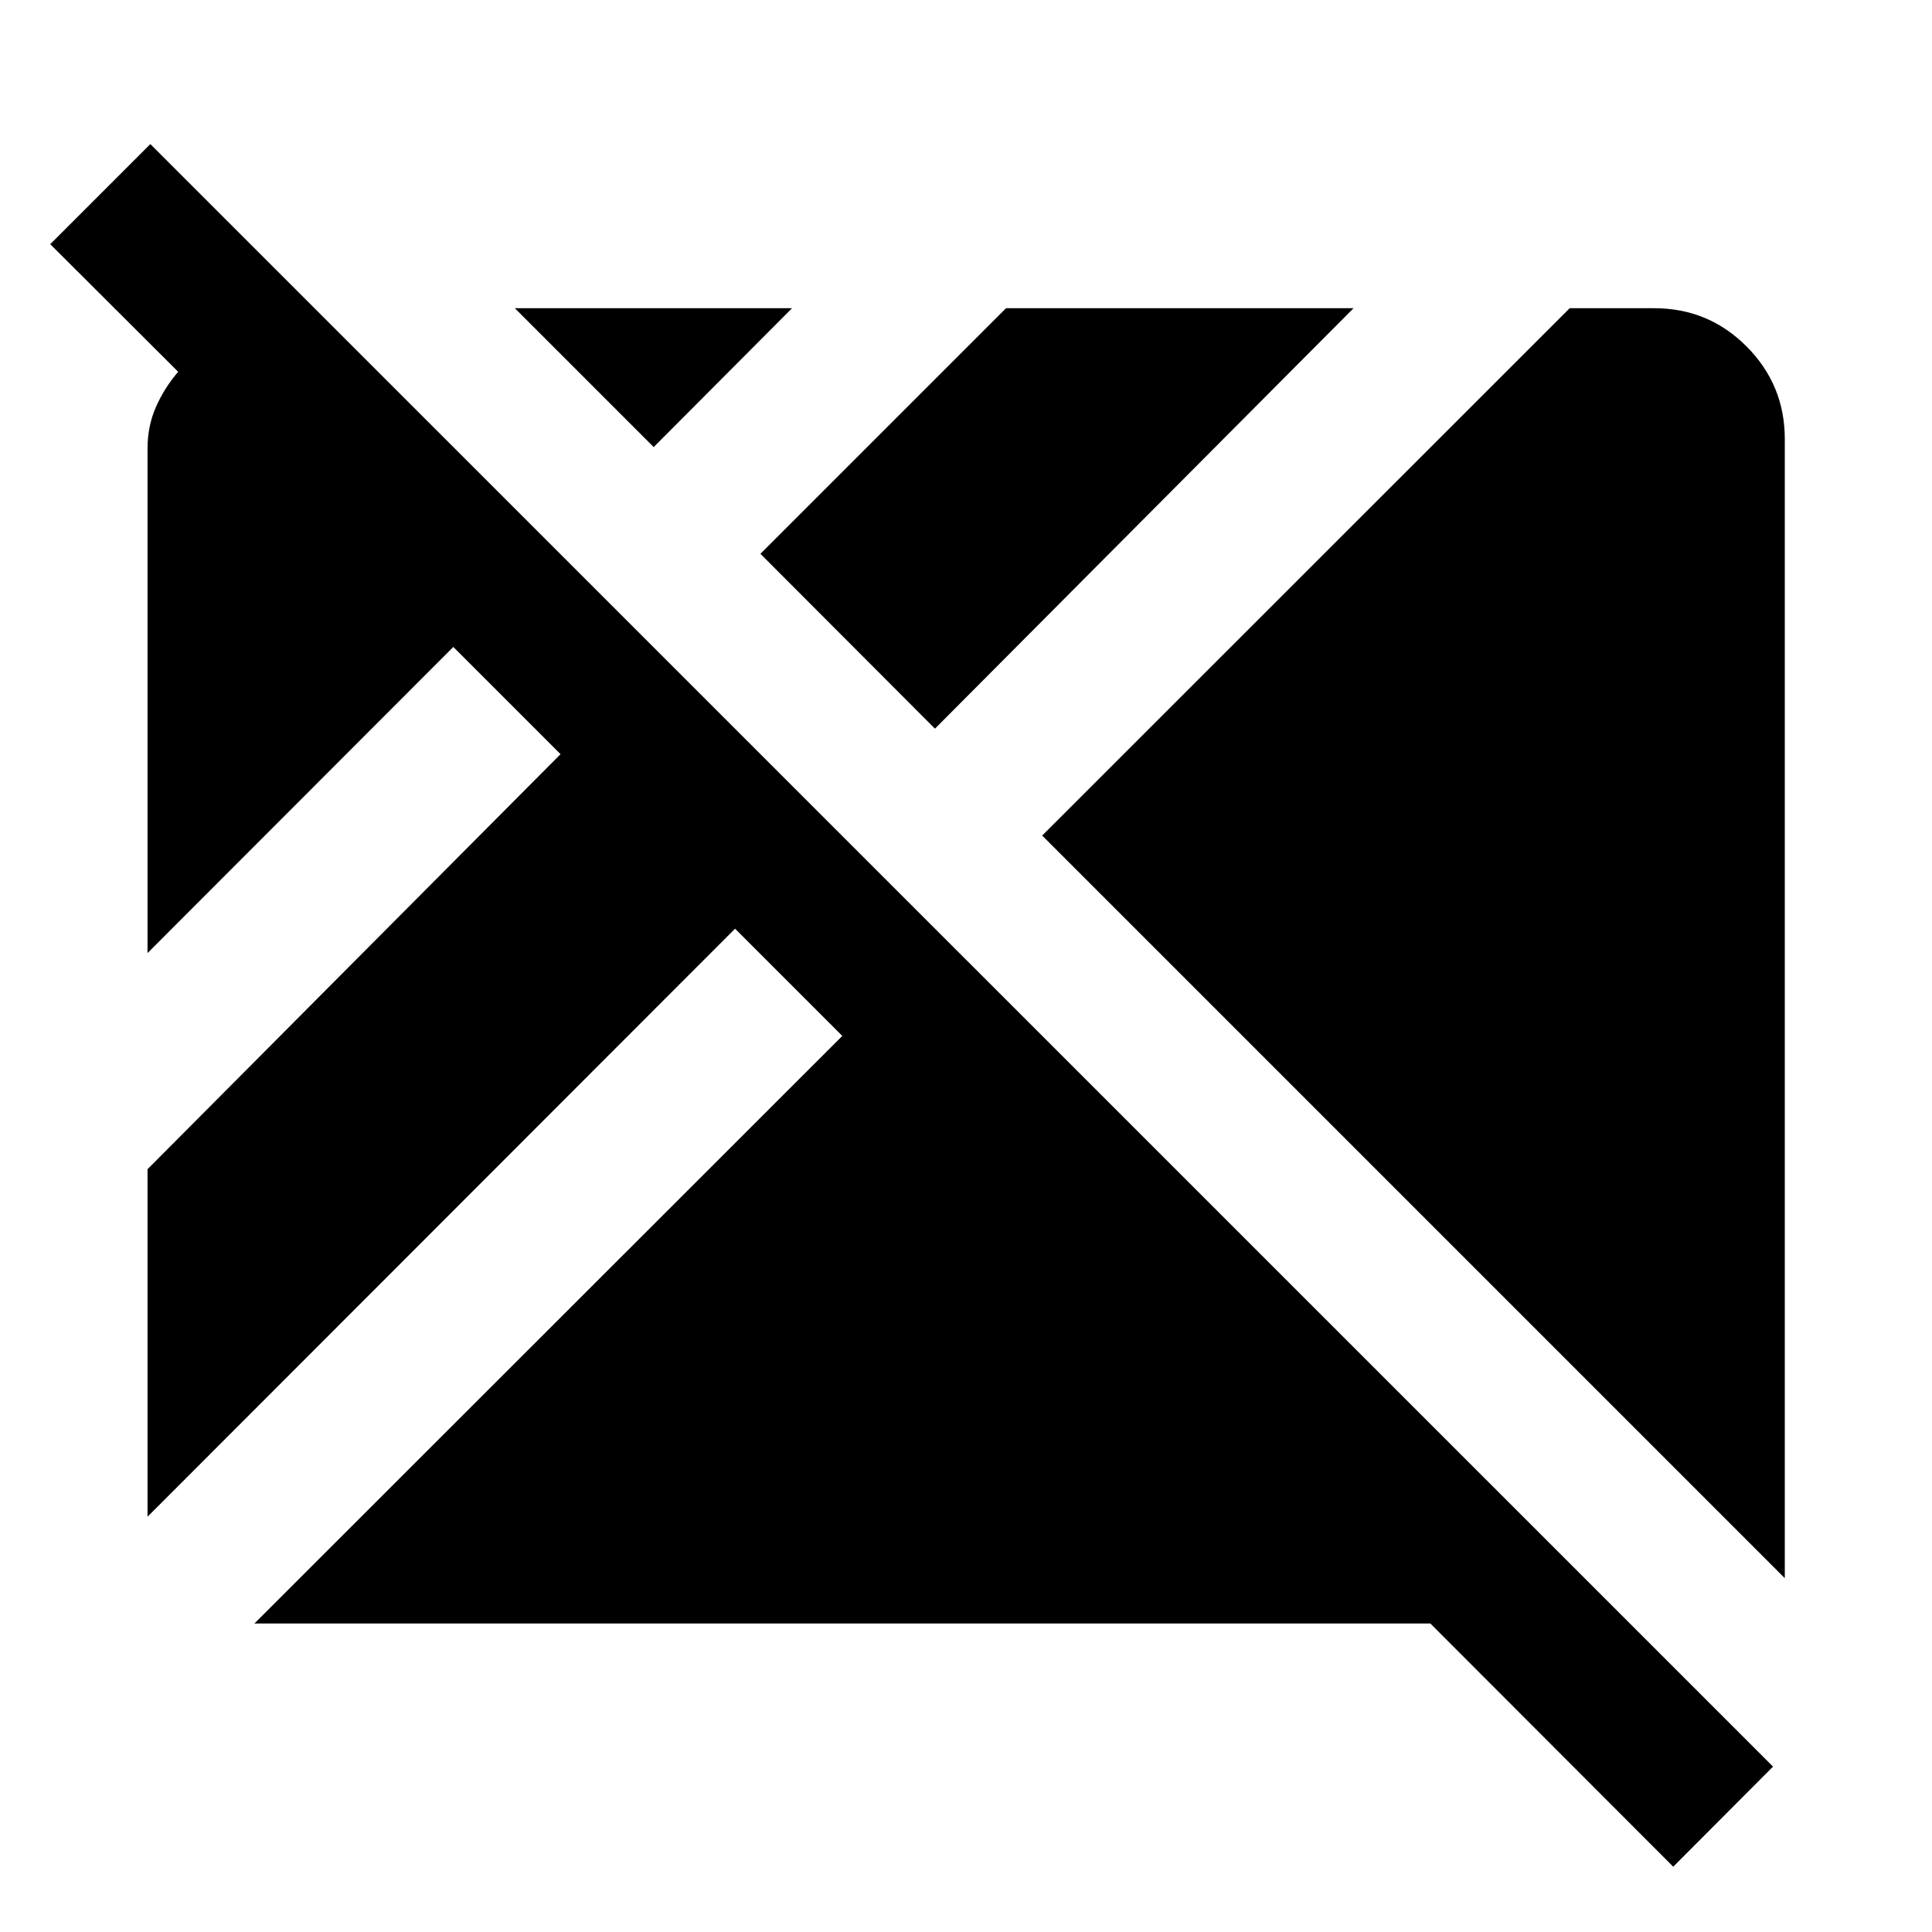<svg xmlns="http://www.w3.org/2000/svg" height="40" viewBox="0 96 960 960" width="40"><path d="M831.428 1023.56 710.725 902.696H126.427l292.109-291.95-53.282-53.282-291.95 292.188V676.978l205.232-206.232-53.282-53.282-151.95 152.109V318.92q0-11.145 4.16-20.631 4.16-9.485 11.065-17.55l-63.565-63.406 49.739-49.739 806.304 806.225-49.579 49.741Zm55.427-143.371-369-369 262.123-262.044h41.885q27.108 0 46.05 19.061 18.942 19.062 18.942 45.931v566.052ZM464.572 458.066l-86.717-86.877 122.043-122.044h172.675L464.572 458.066ZM324.811 318.145l-69-69h137.762l-68.762 69Z"/></svg>